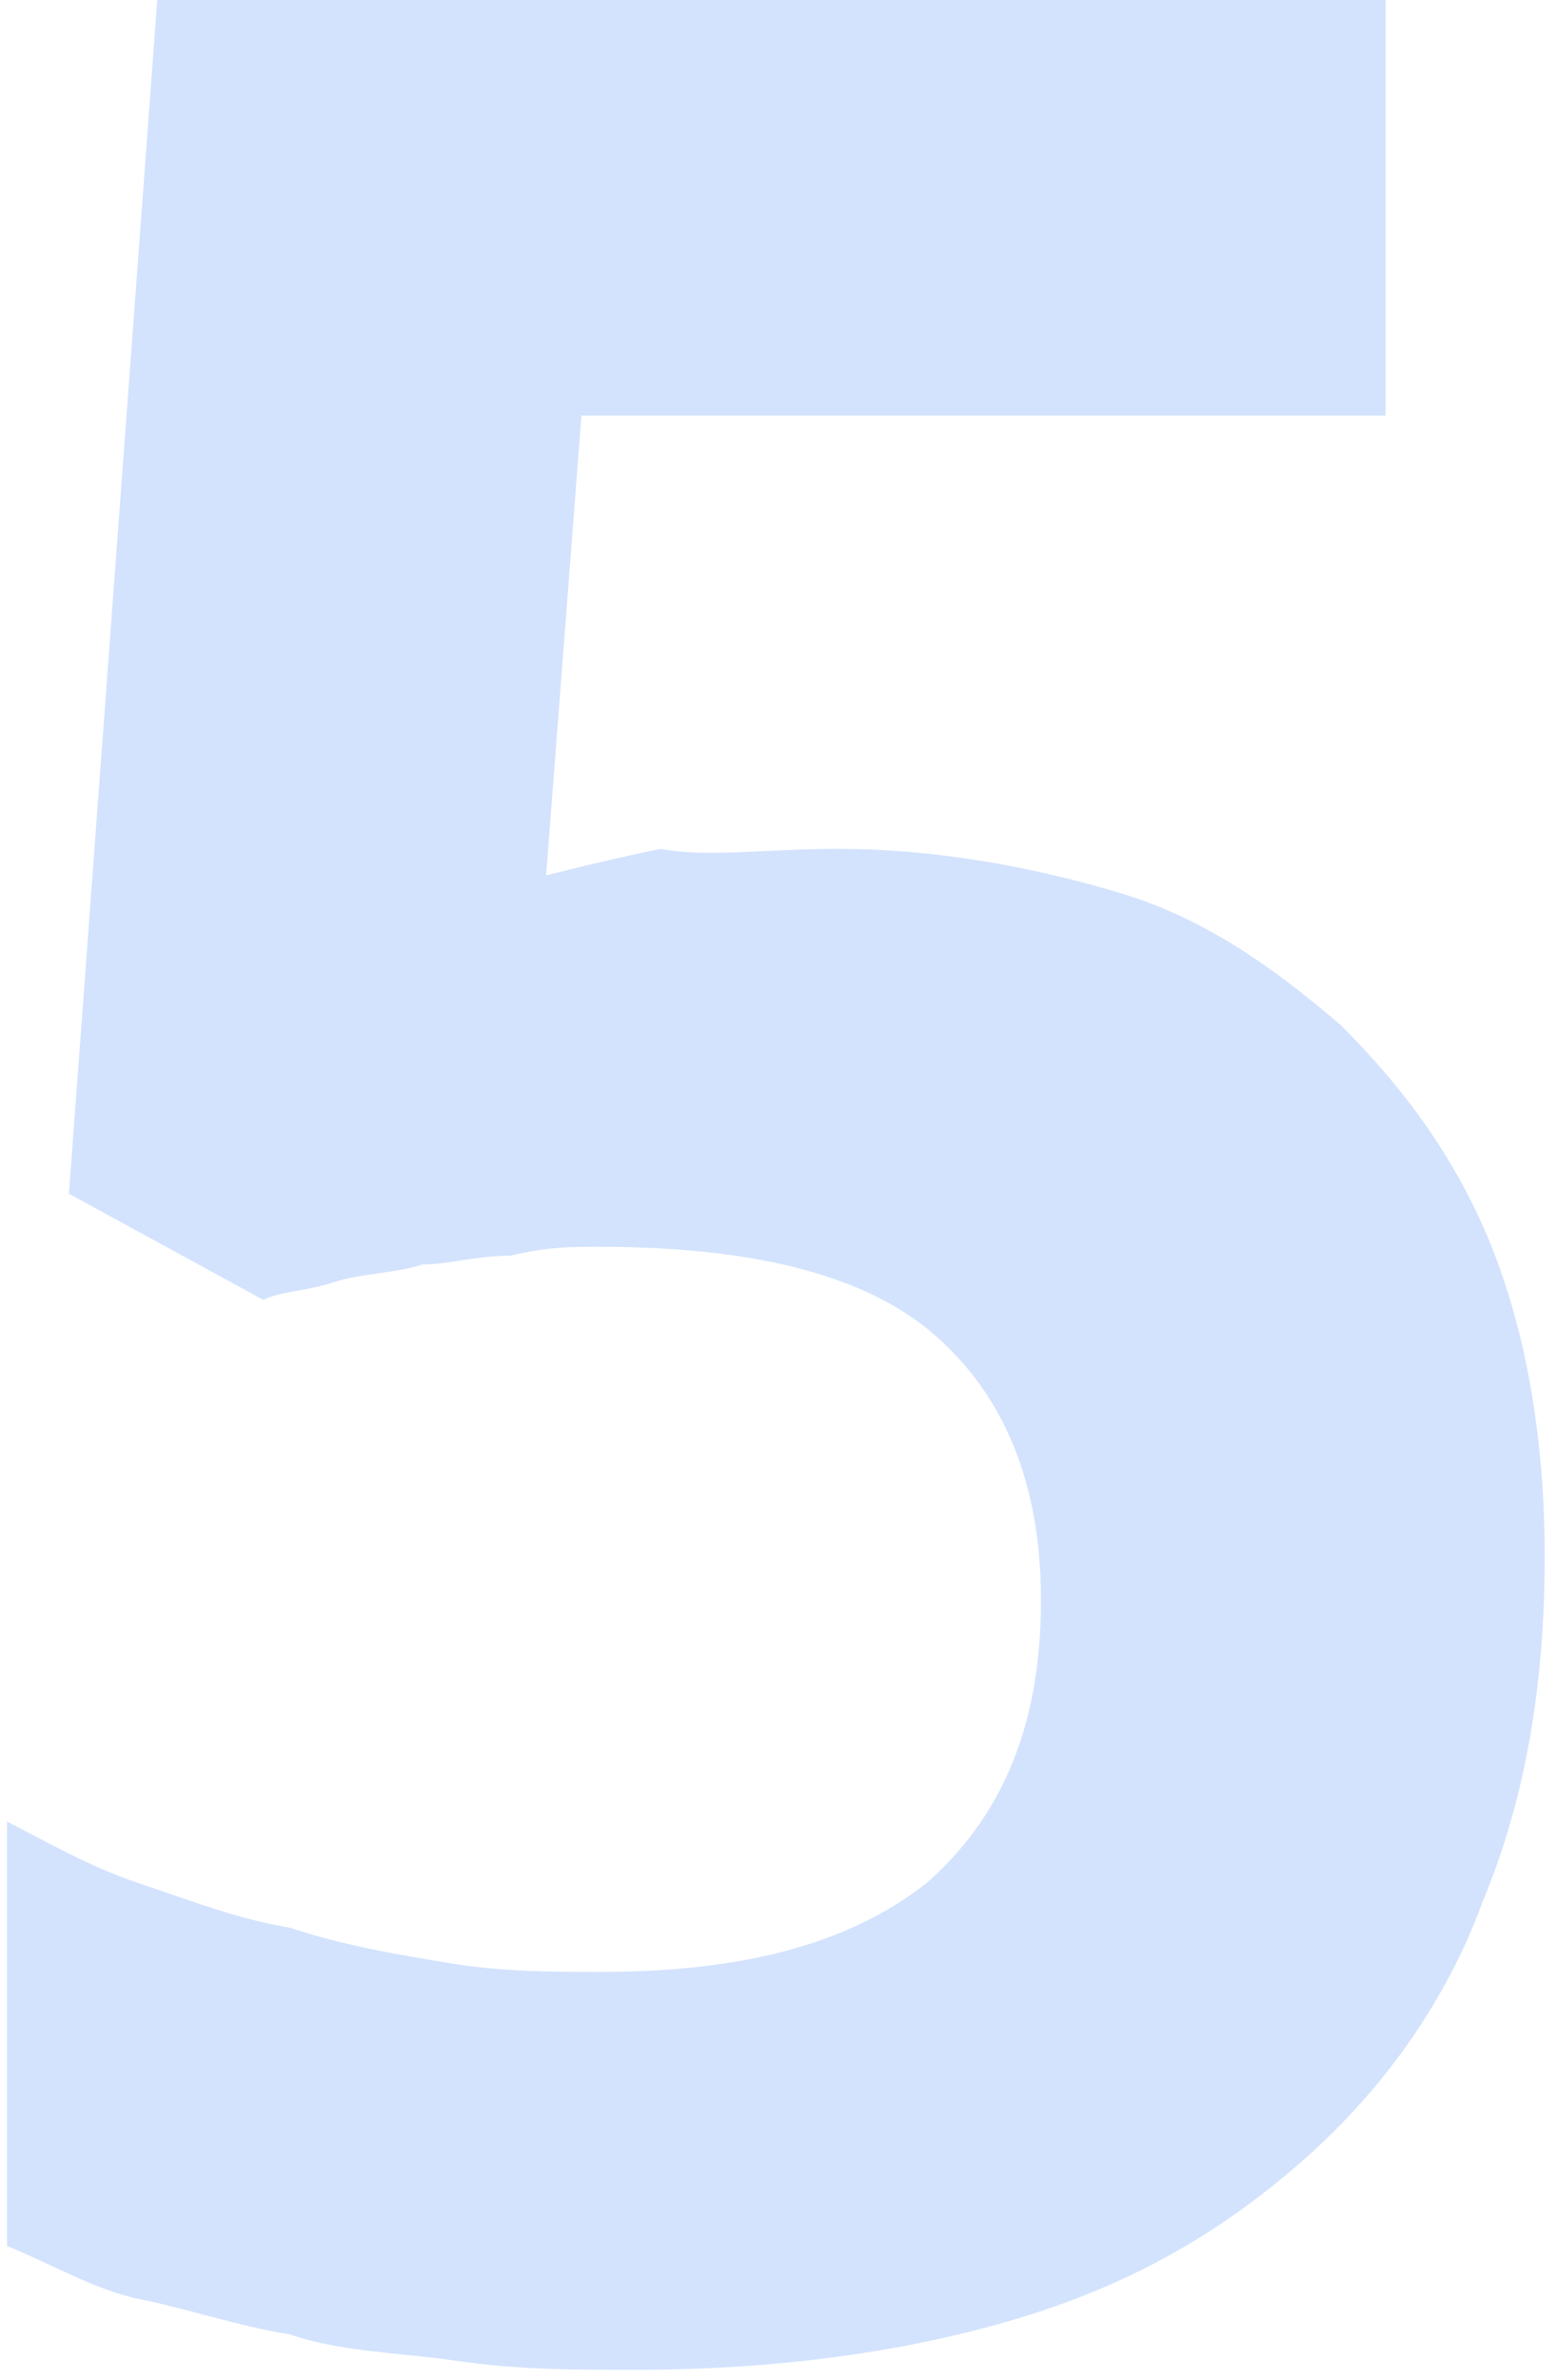 <svg width="91" height="139" viewBox="0 0 91 139" fill="none" xmlns="http://www.w3.org/2000/svg">
<path d="M48.962 49.582C54.643 49.582 60.324 50.615 65.489 52.165C70.654 53.714 74.786 56.813 78.401 59.912C82.016 63.527 85.115 67.659 87.181 72.824C89.247 77.989 90.28 84.187 90.28 90.901C90.28 98.132 89.247 104.846 86.665 111.044C84.599 116.725 80.984 121.89 76.335 126.022C71.687 130.154 66.522 133.253 59.808 135.319C53.093 137.385 45.346 138.418 37.083 138.418C33.467 138.418 30.368 138.418 26.753 137.901C23.137 137.385 20.038 137.385 16.94 136.352C13.841 135.835 10.742 134.802 8.159 134.286C5.577 133.769 2.995 132.22 0.412 131.187V106.396C2.478 107.429 5.06 108.978 8.159 110.011C11.258 111.044 13.841 112.077 16.94 112.593C20.038 113.626 23.137 114.143 26.236 114.659C29.335 115.176 32.434 115.176 35.017 115.176C43.28 115.176 49.478 113.626 54.126 110.011C58.258 106.396 60.841 101.231 60.841 93.484C60.841 86.769 58.775 81.604 54.643 77.989C50.511 74.374 43.797 72.824 35.017 72.824C33.467 72.824 31.918 72.824 29.852 73.341C27.786 73.341 26.236 73.857 24.687 73.857C23.137 74.374 21.072 74.374 19.522 74.89C17.973 75.407 16.423 75.407 15.39 75.923L4.028 69.725L9.192 0H80.984V24.275H33.983L31.918 51.132C33.984 50.615 36.049 50.099 38.632 49.582C41.214 50.099 44.83 49.582 48.962 49.582Z" fill="#D3E3FD"/>
</svg>
